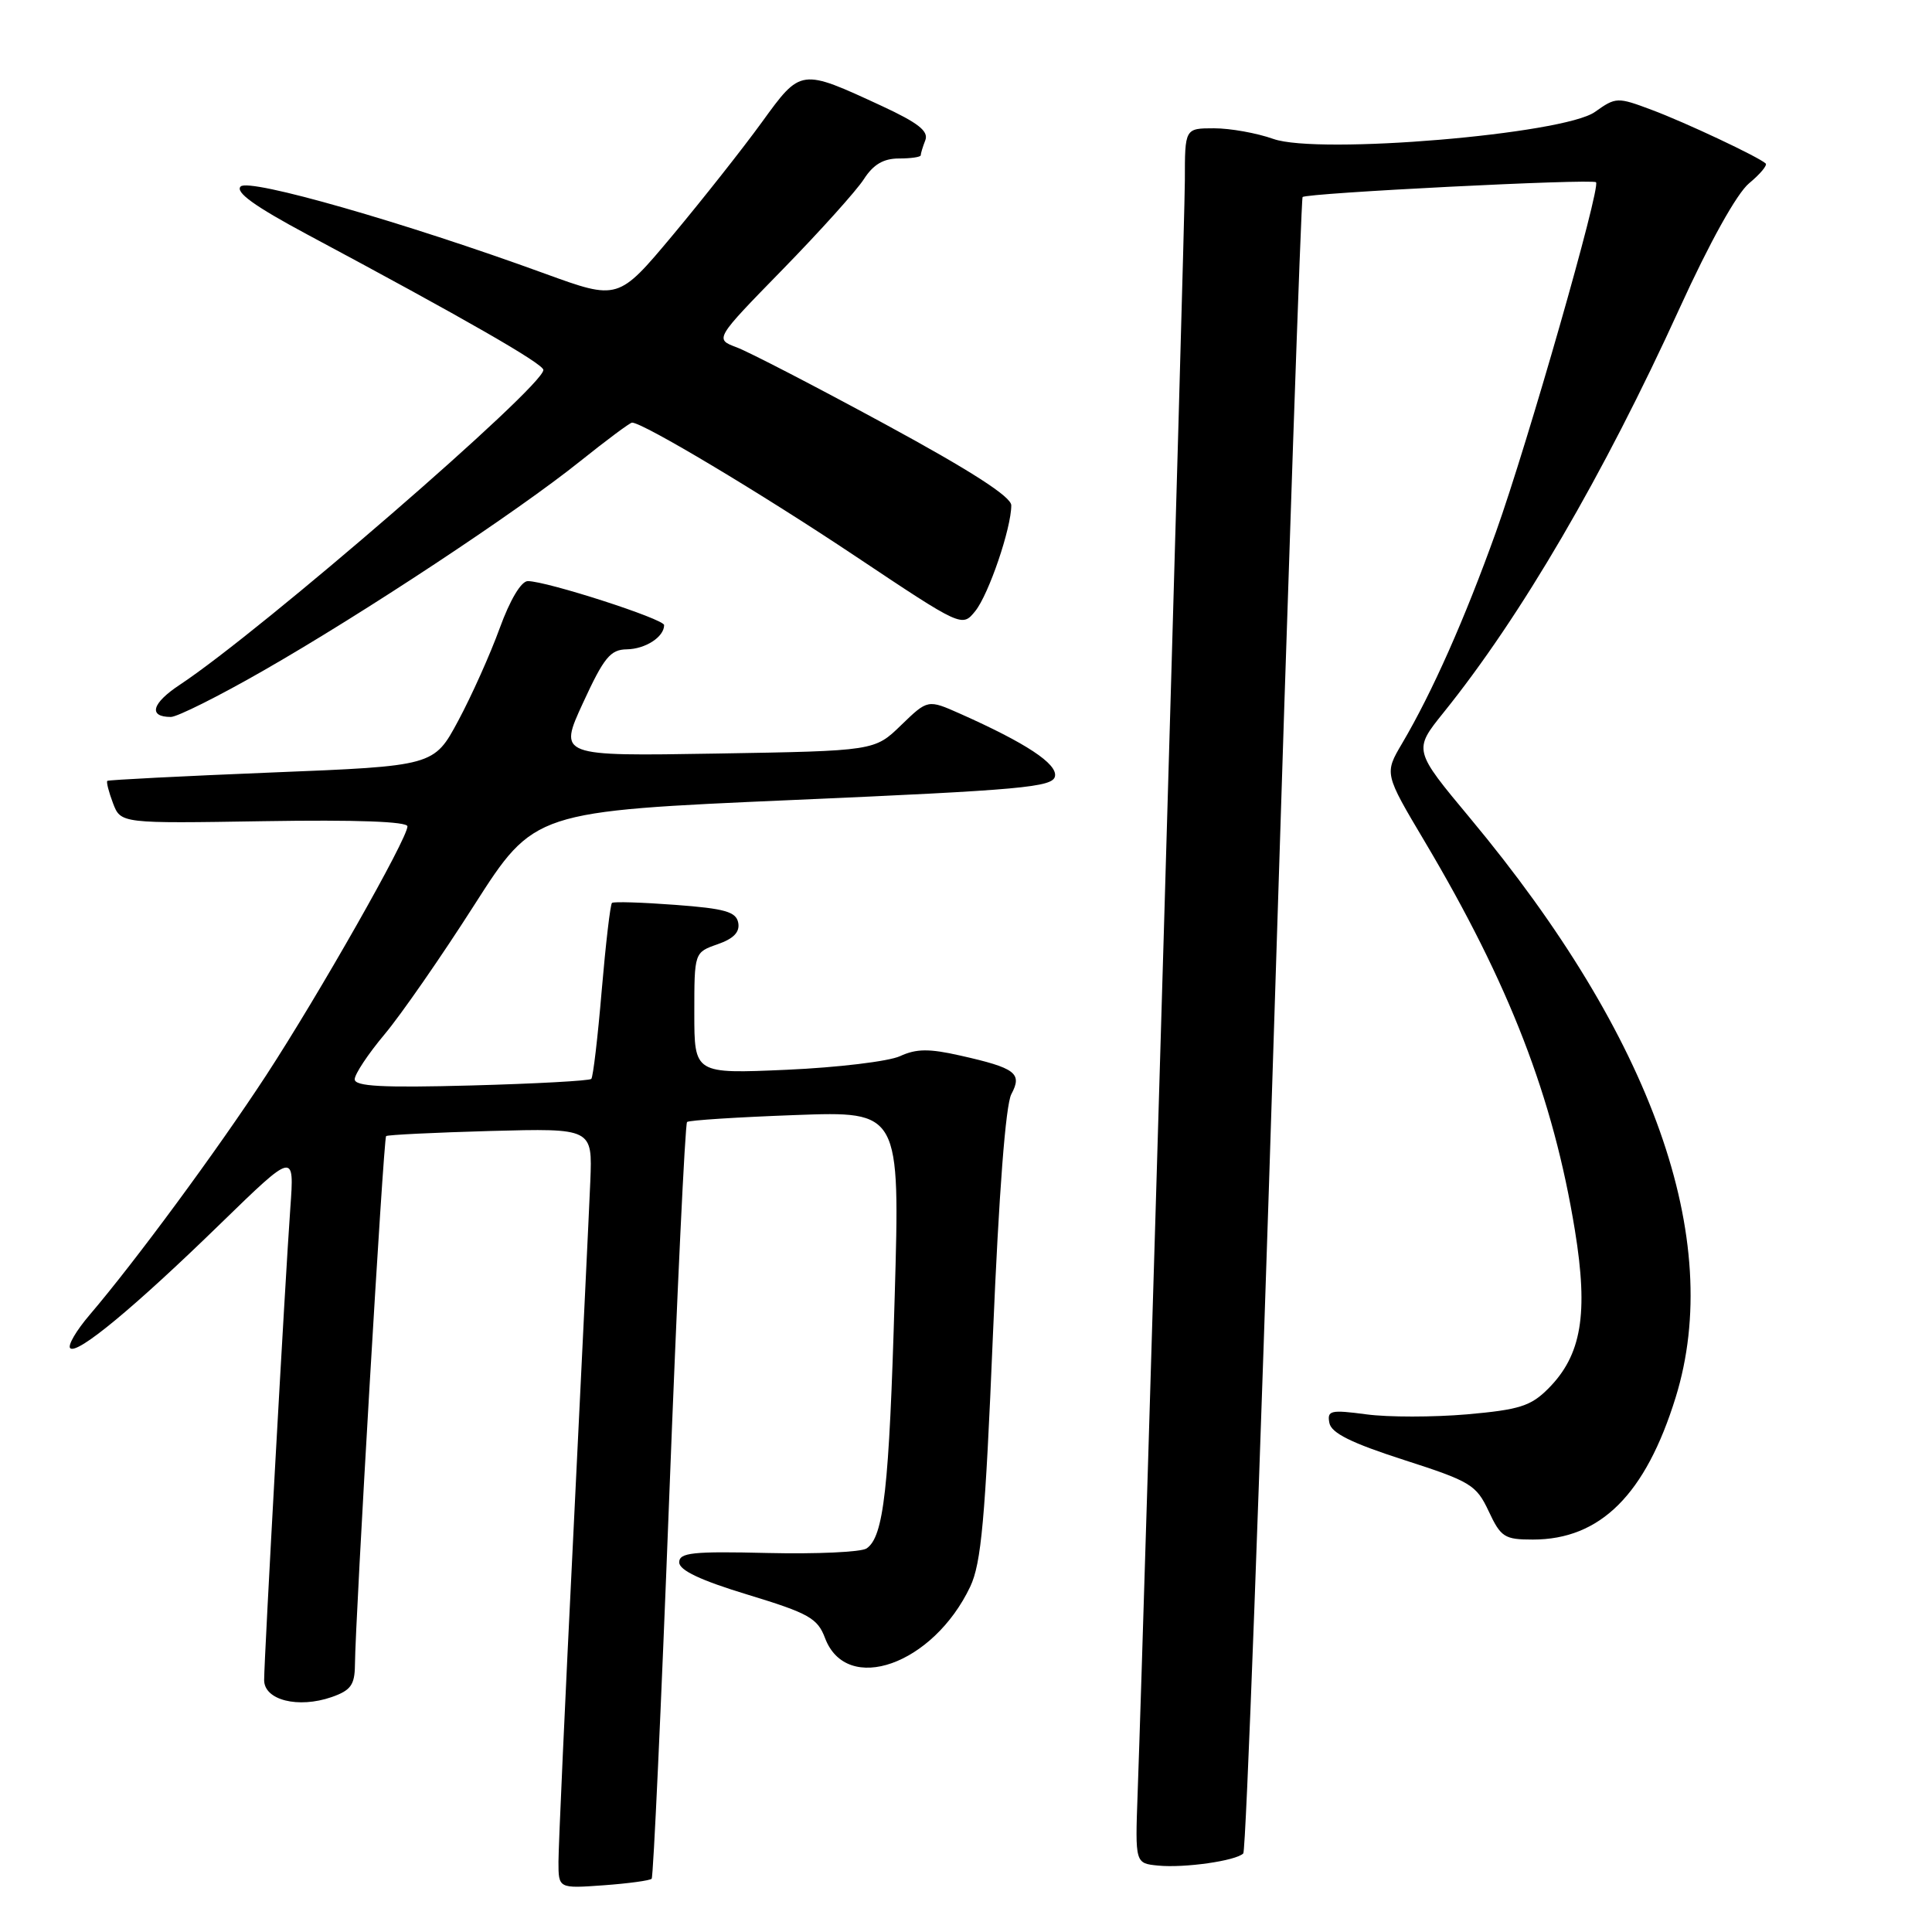 <?xml version="1.0" encoding="UTF-8" standalone="no"?>
<!DOCTYPE svg PUBLIC "-//W3C//DTD SVG 1.1//EN" "http://www.w3.org/Graphics/SVG/1.1/DTD/svg11.dtd" >
<svg xmlns="http://www.w3.org/2000/svg" xmlns:xlink="http://www.w3.org/1999/xlink" version="1.1" viewBox="0 0 256 256">
 <g >
 <path fill="currentColor"
d=" M 86.35 248.94 C 86.57 248.70 87.61 226.13 88.66 198.80 C 89.71 171.46 90.78 148.90 91.04 148.67 C 91.29 148.44 97.74 148.03 105.38 147.75 C 119.26 147.24 119.26 147.24 118.55 171.87 C 117.82 197.26 117.10 203.65 114.82 205.18 C 114.10 205.66 108.21 205.93 101.75 205.78 C 91.77 205.54 90.00 205.73 90.00 207.02 C 90.00 208.07 92.84 209.41 99.10 211.31 C 107.18 213.77 108.33 214.42 109.32 217.05 C 112.19 224.65 123.64 220.59 128.56 210.24 C 130.02 207.15 130.55 201.37 131.57 176.86 C 132.36 158.06 133.25 146.40 134.01 144.98 C 135.49 142.21 134.58 141.52 127.25 139.87 C 123.10 138.93 121.42 138.95 119.25 139.95 C 117.74 140.64 110.99 141.45 104.25 141.75 C 92.00 142.29 92.00 142.29 92.00 134.24 C 92.00 126.20 92.00 126.20 95.08 125.12 C 97.21 124.38 98.05 123.51 97.82 122.27 C 97.54 120.81 96.06 120.39 89.49 119.90 C 85.10 119.57 81.32 119.45 81.09 119.64 C 80.87 119.83 80.26 125.05 79.73 131.24 C 79.21 137.43 78.59 142.71 78.35 142.96 C 78.11 143.21 70.96 143.60 62.46 143.83 C 50.65 144.15 47.00 143.95 47.00 143.01 C 47.00 142.33 48.78 139.65 50.96 137.05 C 53.14 134.45 58.49 126.74 62.85 119.91 C 70.79 107.50 70.79 107.50 105.13 106.00 C 135.39 104.68 139.51 104.31 139.79 102.86 C 140.11 101.20 135.95 98.46 127.22 94.57 C 122.94 92.67 122.94 92.67 119.41 96.08 C 115.89 99.50 115.89 99.50 94.95 99.85 C 74.00 100.20 74.00 100.20 77.25 93.14 C 80.02 87.12 80.88 86.07 83.05 86.04 C 85.52 86.00 88.00 84.40 88.00 82.83 C 88.00 82.02 72.44 77.00 69.94 77.00 C 69.06 77.00 67.58 79.48 66.21 83.25 C 64.96 86.69 62.49 92.20 60.72 95.50 C 57.50 101.50 57.50 101.50 36.00 102.36 C 24.17 102.84 14.37 103.34 14.22 103.47 C 14.07 103.61 14.41 104.94 14.97 106.42 C 16.00 109.12 16.00 109.12 35.00 108.81 C 47.21 108.61 54.00 108.86 53.99 109.50 C 53.98 111.14 42.27 131.76 35.26 142.50 C 28.74 152.47 17.93 167.14 11.86 174.25 C 10.10 176.31 8.95 178.28 9.30 178.64 C 10.21 179.54 17.83 173.23 29.25 162.11 C 39.01 152.62 39.01 152.62 38.47 160.06 C 37.80 169.33 35.00 219.74 35.00 222.62 C 35.00 225.28 39.52 226.41 43.95 224.87 C 46.47 223.99 47.00 223.26 47.03 220.65 C 47.08 214.41 50.82 150.84 51.16 150.54 C 51.35 150.37 57.58 150.07 65.00 149.86 C 78.50 149.50 78.50 149.50 78.22 156.50 C 78.06 160.35 77.05 181.42 75.97 203.32 C 74.88 225.22 74.00 244.73 74.00 246.69 C 74.00 250.24 74.00 250.24 79.98 249.81 C 83.27 249.57 86.14 249.18 86.35 248.94 Z  M 164.74 245.59 C 165.10 245.23 166.94 195.79 168.83 135.72 C 170.71 75.65 172.41 26.33 172.60 26.11 C 173.07 25.58 211.00 23.66 211.48 24.15 C 212.14 24.80 202.40 58.82 198.22 70.50 C 194.09 82.02 189.77 91.75 185.79 98.50 C 183.43 102.50 183.43 102.50 188.78 111.50 C 200.01 130.41 205.81 145.41 208.68 163.00 C 210.49 174.10 209.57 179.58 205.14 184.01 C 202.84 186.32 201.30 186.80 194.38 187.41 C 189.94 187.79 183.95 187.80 181.06 187.41 C 176.30 186.78 175.83 186.89 176.15 188.55 C 176.41 189.89 179.05 191.20 186.00 193.44 C 194.88 196.30 195.61 196.74 197.26 200.25 C 198.87 203.69 199.36 204.00 203.11 204.00 C 212.06 204.00 218.05 198.04 222.04 185.14 C 228.50 164.23 219.01 137.49 194.82 108.44 C 187.28 99.39 187.28 99.39 191.26 94.44 C 201.55 81.67 212.45 63.01 222.57 40.81 C 226.55 32.08 230.14 25.64 231.76 24.29 C 233.22 23.08 234.21 21.90 233.96 21.66 C 233.00 20.78 223.32 16.22 218.84 14.55 C 214.31 12.85 214.11 12.86 211.34 14.83 C 207.19 17.79 174.71 20.52 168.73 18.41 C 166.54 17.63 163.01 17.00 160.87 17.00 C 157.00 17.00 157.00 17.00 157.00 23.91 C 157.00 29.85 151.68 211.63 150.74 237.70 C 150.41 246.90 150.41 246.90 153.46 247.20 C 156.95 247.54 163.76 246.57 164.74 245.59 Z  M 34.83 88.90 C 48.12 81.30 68.45 67.87 76.88 61.11 C 80.39 58.30 83.48 56.00 83.75 56.00 C 85.20 56.00 100.90 65.39 113.33 73.69 C 127.48 83.13 127.48 83.13 129.23 80.97 C 131.01 78.76 134.00 70.00 134.00 66.96 C 134.00 65.82 128.64 62.37 117.25 56.19 C 108.04 51.19 99.19 46.61 97.60 46.02 C 94.70 44.93 94.70 44.93 103.69 35.72 C 108.64 30.65 113.49 25.26 114.46 23.75 C 115.72 21.79 117.06 21.00 119.12 21.00 C 120.70 21.00 122.00 20.81 122.00 20.58 C 122.00 20.35 122.27 19.45 122.61 18.58 C 123.07 17.38 121.66 16.28 116.86 14.05 C 106.05 9.05 106.15 9.03 100.94 16.21 C 98.43 19.67 93.12 26.39 89.15 31.15 C 81.92 39.79 81.92 39.79 72.21 36.26 C 53.58 29.47 33.02 23.58 31.89 24.71 C 31.14 25.46 33.74 27.33 40.66 31.04 C 61.66 42.27 72.00 48.21 72.00 49.02 C 72.00 51.23 34.66 83.57 23.82 90.74 C 20.11 93.19 19.61 95.00 22.64 95.00 C 23.48 95.00 28.97 92.26 34.83 88.90 Z "/>
</g>
</svg>